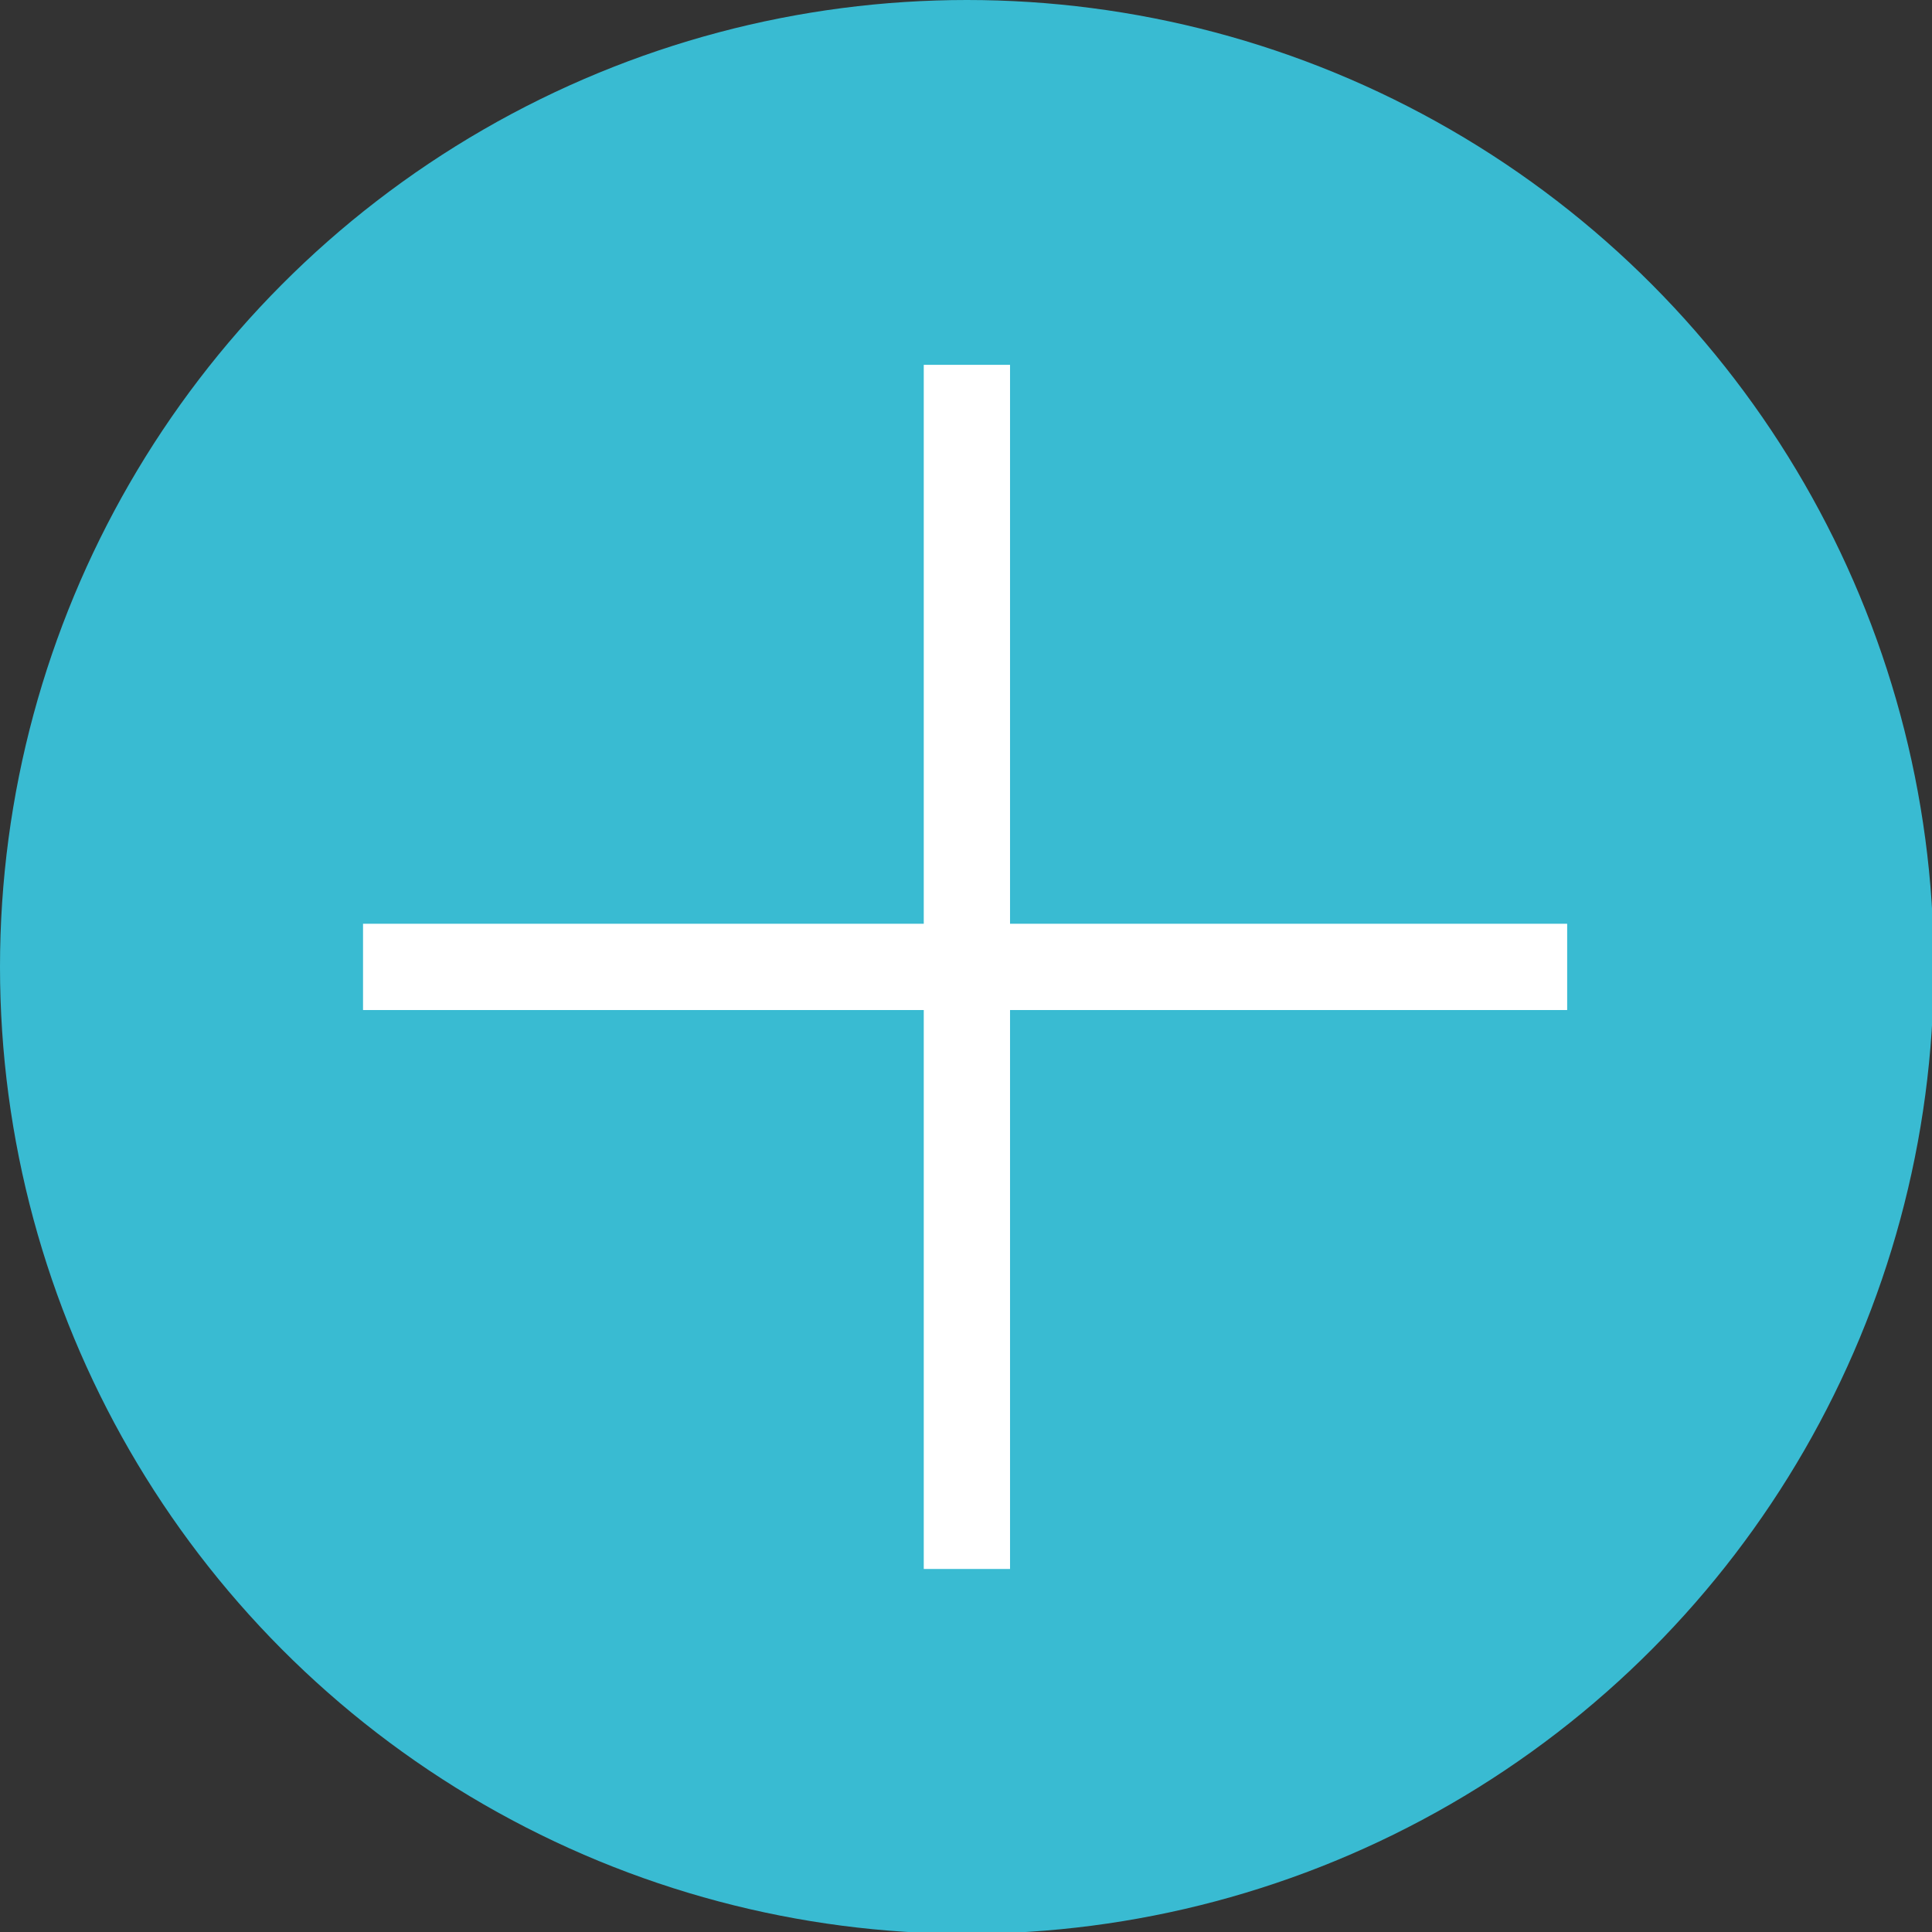 <?xml version="1.0" encoding="UTF-8"?>
<svg id="Layer_2" data-name="Layer 2" xmlns="http://www.w3.org/2000/svg" viewBox="0 0 10.75 10.75">
  <rect x="0" y="0" width="10.75" height="10.75" fill="#333333" stroke="none"/>
  <defs>
    <style>
      .cls-1 {
        fill: #fff;
      }

      .cls-2 {
        fill: #39bbd2;
      }
    </style>
  </defs>
  <g id="Layer_1-2" data-name="Layer 1">
    <g>
      <circle class="cls-2" cx="5.38" cy="5.38" r="5.38"/>
      <g>
        <rect class="cls-1" x="5.14" y="2.03" width=".48" height="6.7"/>
        <rect class="cls-1" x="5.14" y="2.03" width=".48" height="6.7" transform="translate(10.75) rotate(90)"/>
      </g>
    </g>
  </g>
</svg>
